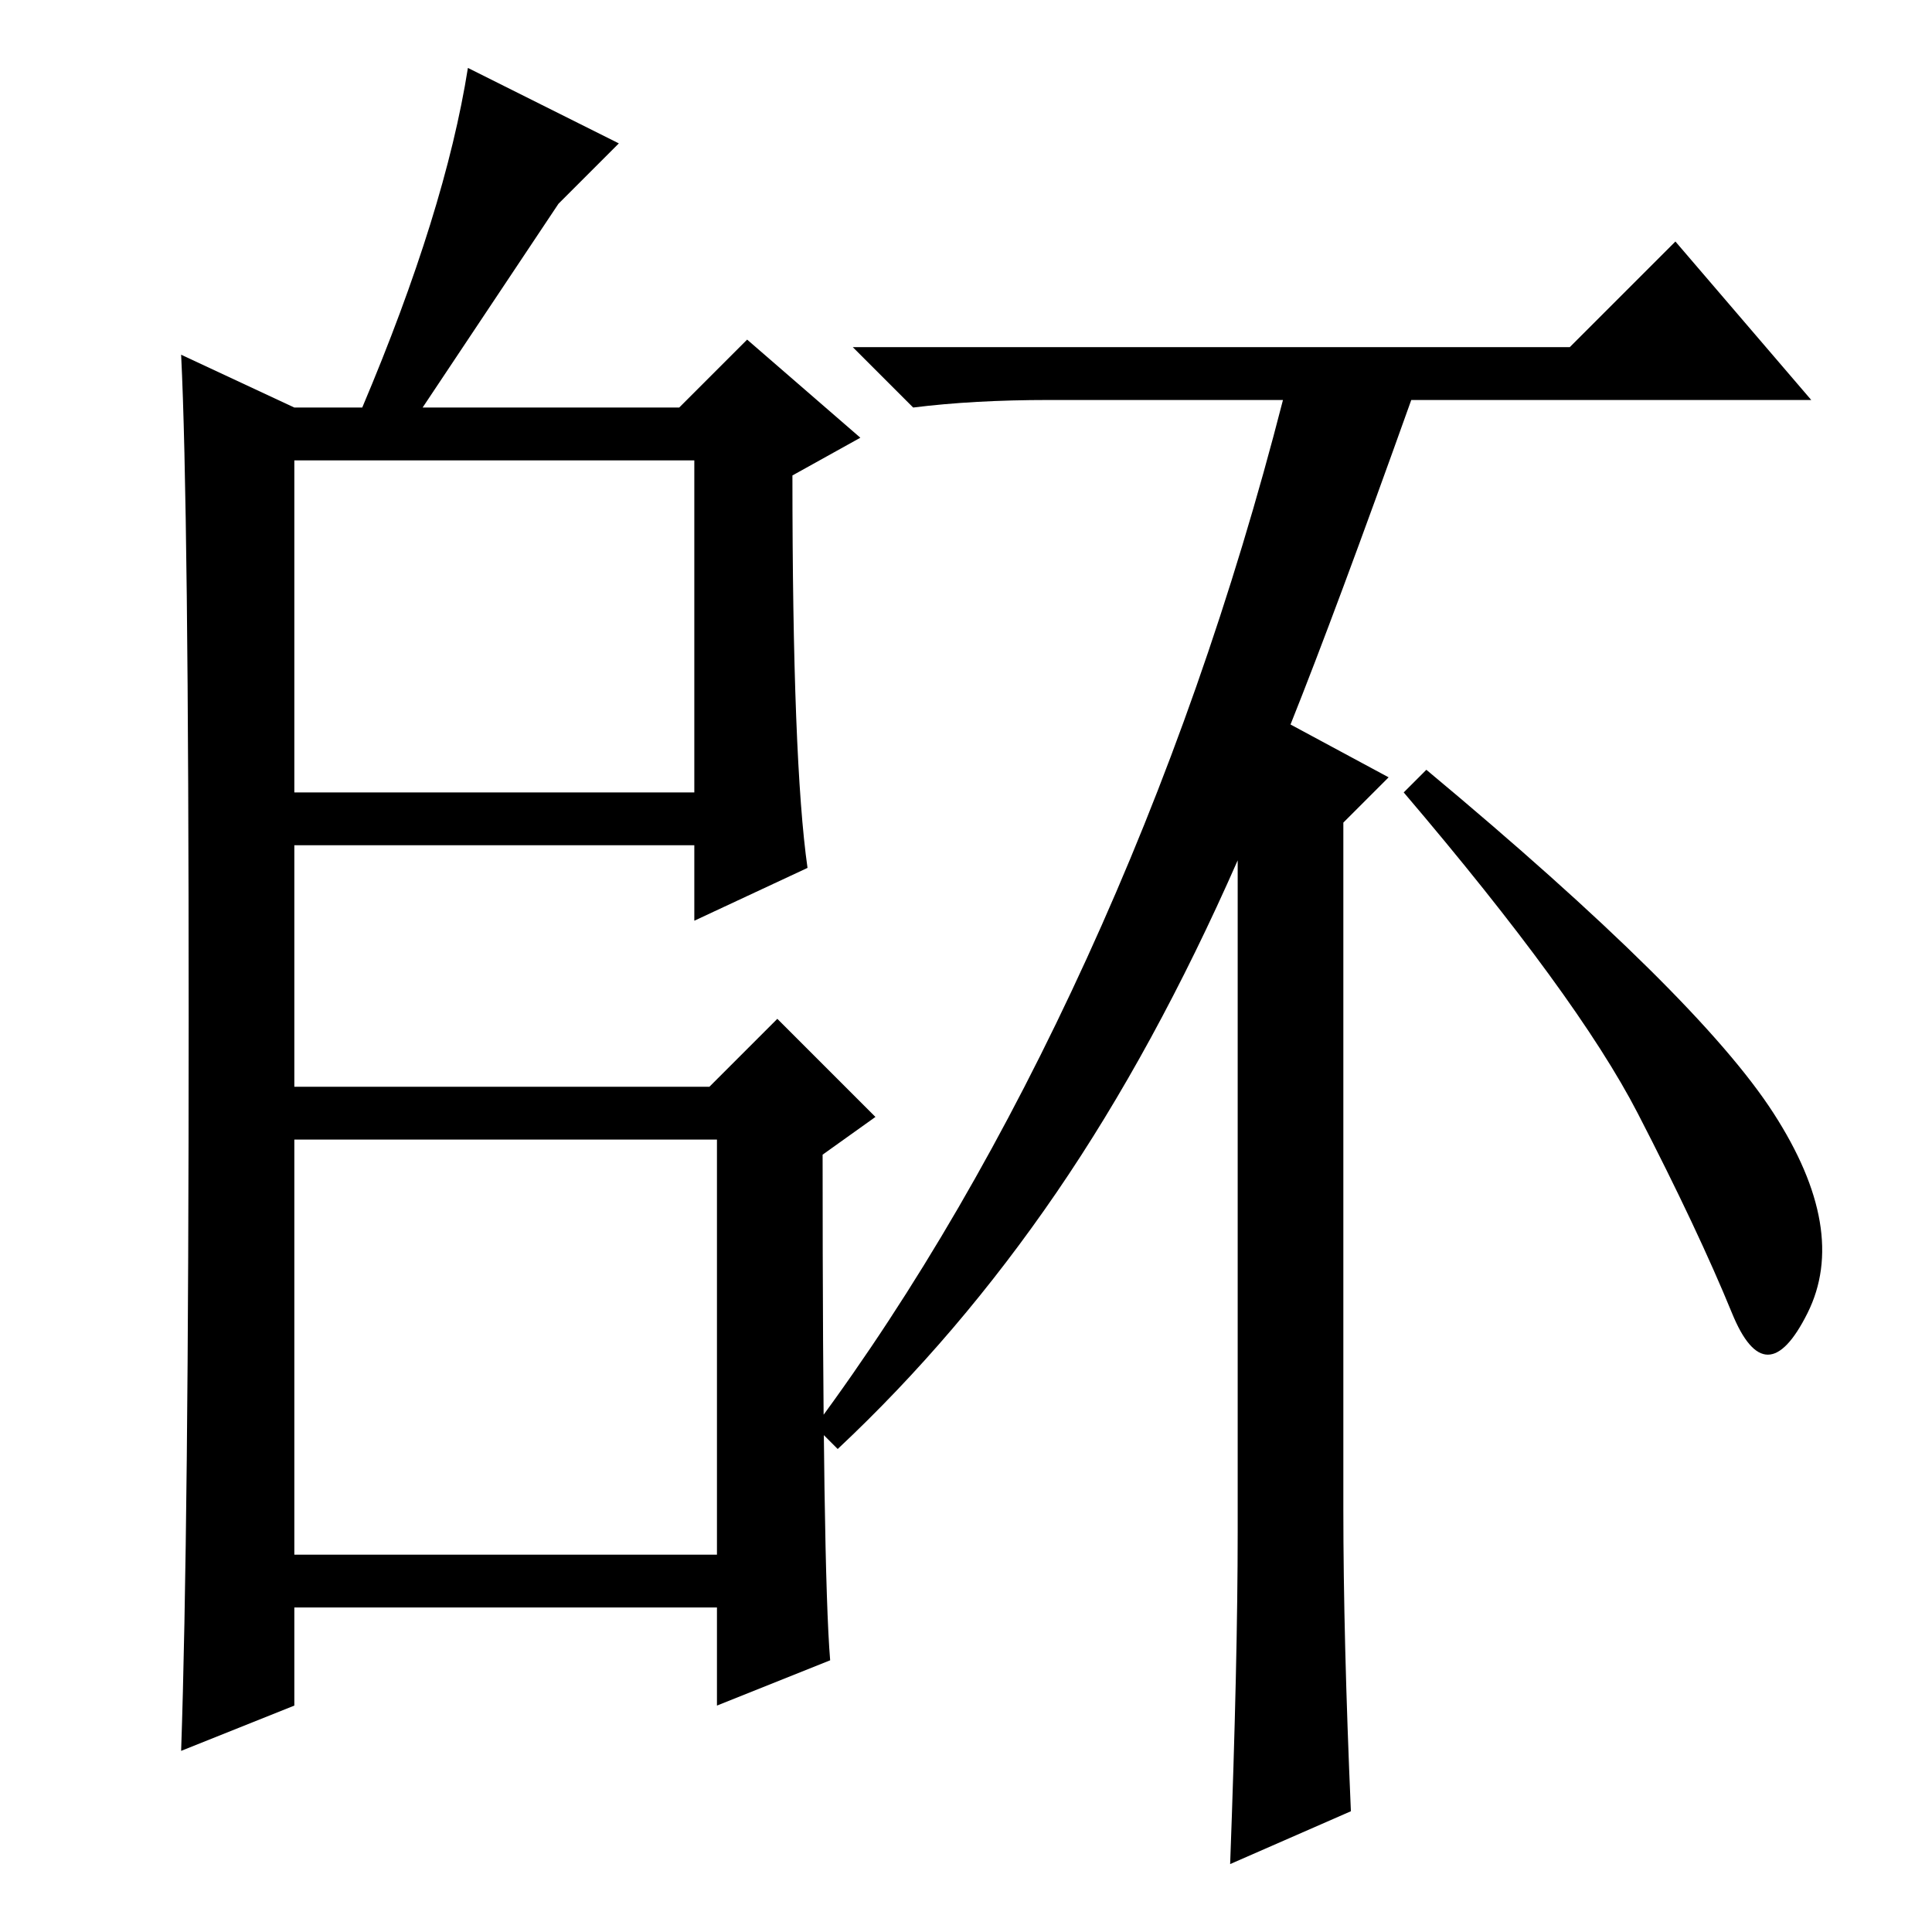 <?xml version="1.0" standalone="no"?>
<!DOCTYPE svg PUBLIC "-//W3C//DTD SVG 1.1//EN" "http://www.w3.org/Graphics/SVG/1.1/DTD/svg11.dtd" >
<svg xmlns="http://www.w3.org/2000/svg" xmlns:xlink="http://www.w3.org/1999/xlink" version="1.1" viewBox="0 -36 256 256">
  <g transform="matrix(1 0 0 -1 0 220)">
   <path fill="currentColor"
d="M164 53v89q-11 -25 -24 -44t-29 -34l-3 3q20 27 36 62t26 74h-31q-10 0 -18 -1l-8 8h95l14 14l18 -21h-53q-10 -28 -16 -43l13 -7l-6 -6v-91q0 -17 1 -40l-16 -7q1 27 1 44zM235 108.5q10 -15.5 4.5 -26.5t-10 0t-12.5 26.5t-31 42.5l3 3q36 -30 46 -45.5zM39 151h53v44
h-53v-44zM39 50h56v55h-56v-55zM25 121q0 68 -1 88l15 -7h9q11 26 14 45l20 -10l-8 -8l-18 -27h34l9 9l15 -13l-9 -5q0 -38 2 -52l-15 -7v10h-53v-32h55l9 9l13 -13l-7 -5q0 -55 1 -67l-15 -6v13h-56v-13l-15 -6q1 29 1 97z" />
  </g>

</svg>
